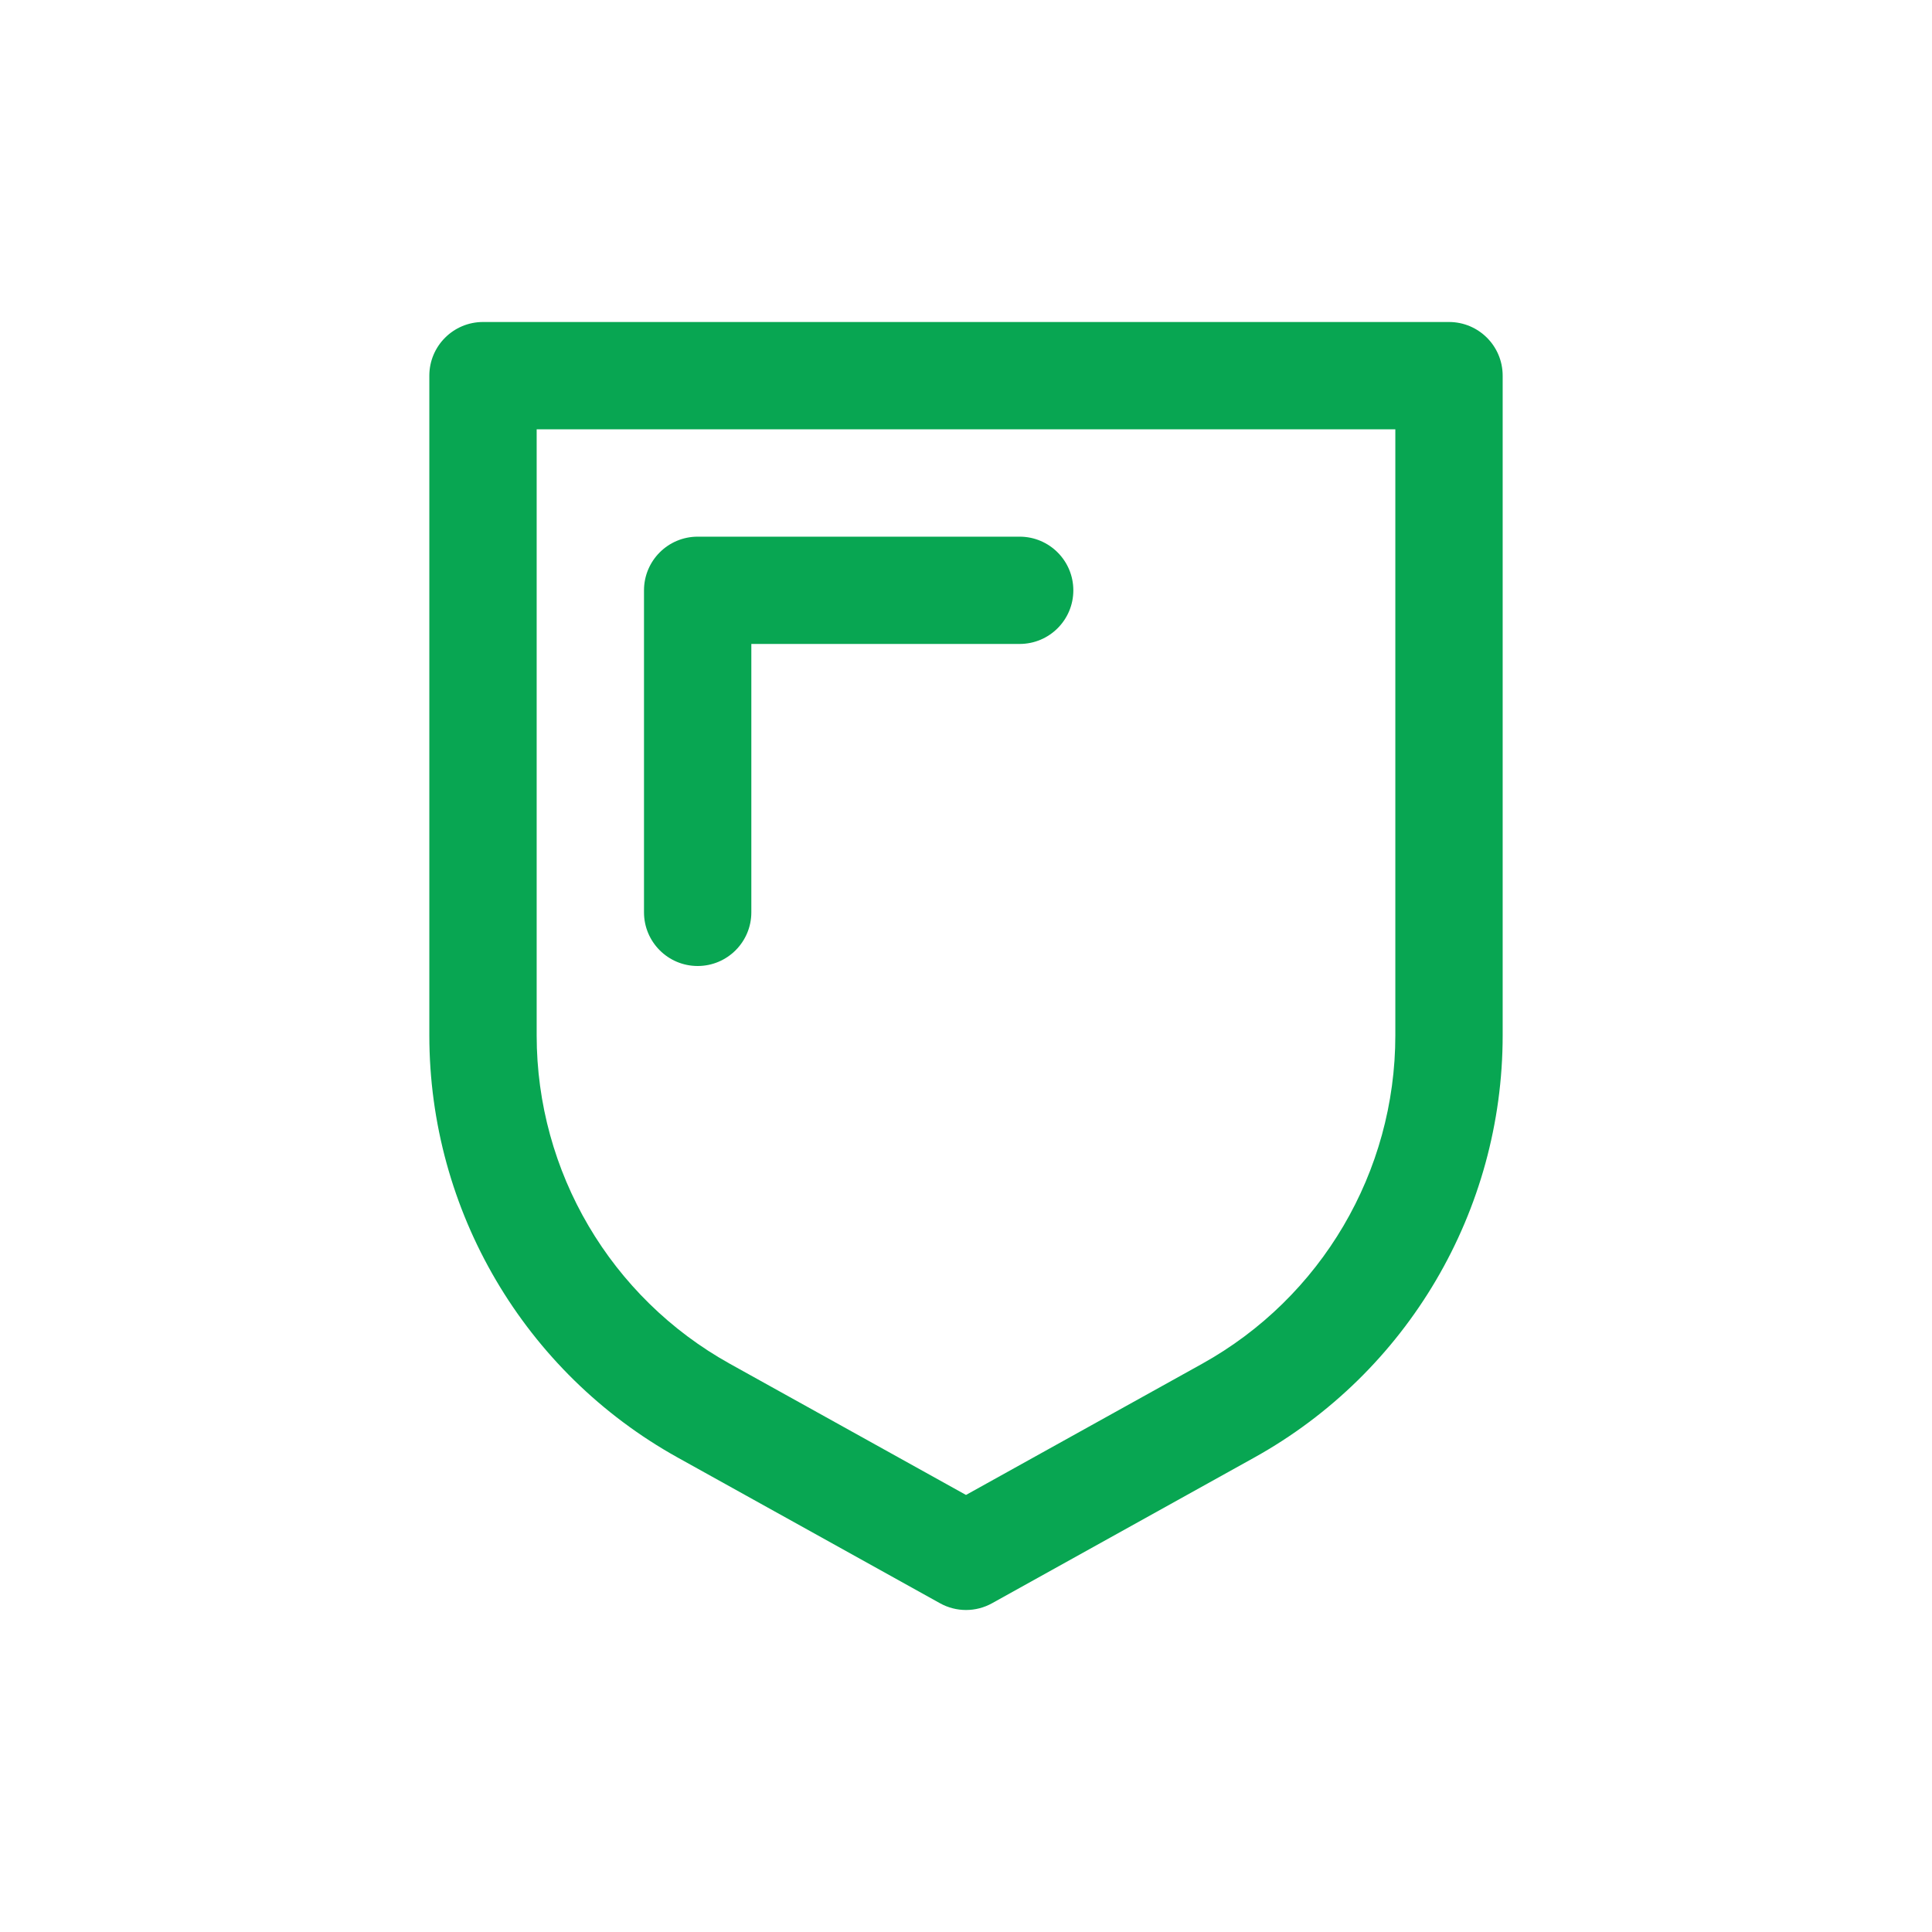 <?xml version="1.0" encoding="UTF-8"?>
<svg width="36px" height="36px" viewBox="0 0 36 36" version="1.1" xmlns="http://www.w3.org/2000/svg" xmlns:xlink="http://www.w3.org/1999/xlink">
    <g stroke="none" stroke-width="1" fill="none" fill-rule="evenodd">
        <g transform="translate(8, 6)" fill="#08A652">
            <path d="M19,0 C19.553,0 20,0.448 20,1 L20,13.293 C20,16.561 18.228,19.573 15.371,21.16 L10.486,23.874 C10.184,24.042 9.817,24.042 9.515,23.874 L4.629,21.16 C1.772,19.573 0,16.561 0,13.293 L0,1 C0,0.448 0.448,0 1,0 L19,0 Z M2,2 L2,13.293 C2,15.835 3.378,18.177 5.6,19.412 L10,21.856 L14.4,19.412 C16.622,18.177 18,15.835 18,13.293 L18,2 L2,2 Z M4,5 L4,11 C4,11.552 4.448,12 5,12 C5.552,12 6,11.552 6,11 L6,5.999 L11,5.999 C11.552,5.999 12,5.552 12,5 C12,4.448 11.552,4 11,4 C9,4 7,4 5,4 C4.448,4 4,4.448 4,5 Z"></path>
        </g>
    </g>
</svg>
